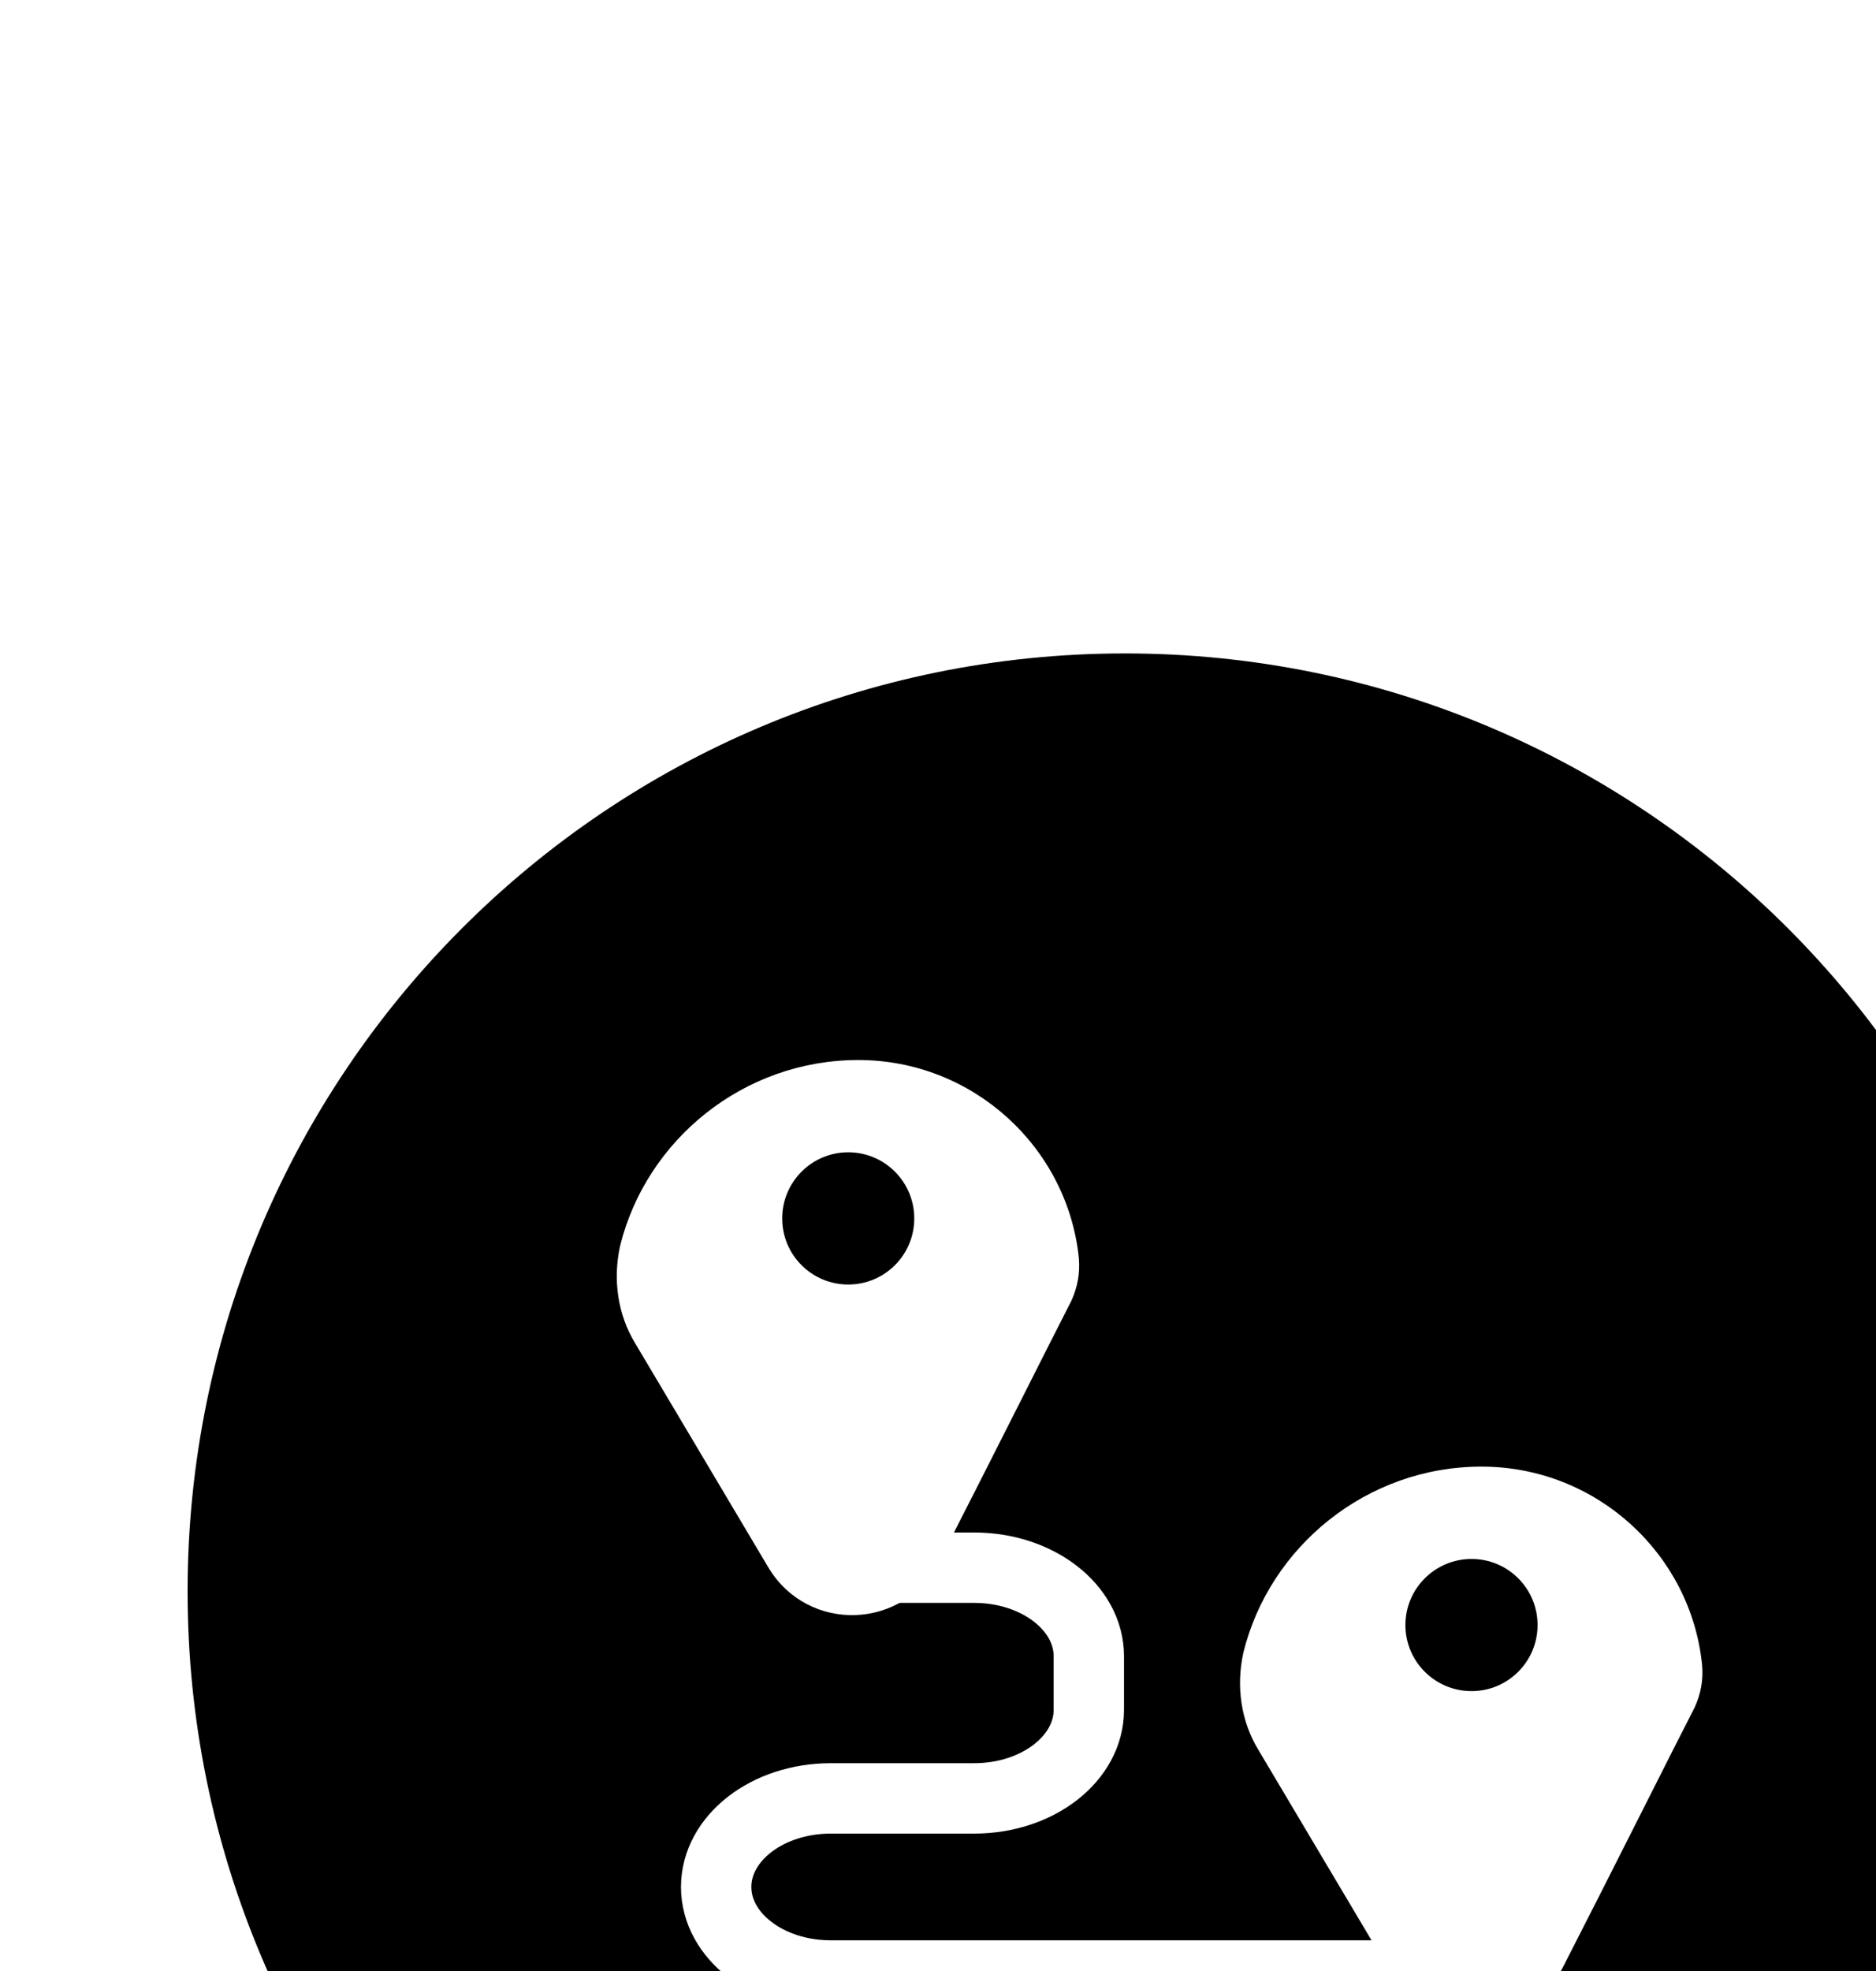 <svg width="20" height="21" viewBox="0 0 20 21" fill="none" xmlns="http://www.w3.org/2000/svg">
<rect width="20" height="21" fill="#1E1E1E"/>
<g clip-path="url(#clip0_0_1)">
<rect width="1440" height="762" transform="translate(-59 -256)" fill="white"/>
<g clip-path="url(#clip1_0_1)" filter="url(#filter0_d_0_1)">
<rect width="511" height="473.461" transform="translate(-59 -256)" fill="#EAEAEA"/>
<rect width="510" height="203" transform="translate(-58 -32.538)" fill="#EAEAEA"/>
<g clip-path="url(#clip2_0_1)" filter="url(#filter1_d_0_1)">
<rect width="510" height="183" transform="translate(-58 -32.538)" fill="white"/>
<rect width="325" height="183" transform="translate(-30 -32.538)" fill="white"/>
<g filter="url(#filter2_d_0_1)">
<rect x="-30" y="-17.538" width="308" height="57" rx="28.5" fill="white" shape-rendering="crispEdges"/>
<g clip-path="url(#clip3_0_1)">
<path d="M9.993 20.948C15.512 20.948 19.987 16.474 19.987 10.955C19.987 5.436 15.512 0.962 9.993 0.962C4.474 0.962 0 5.436 0 10.955C0 16.474 4.474 20.948 9.993 20.948Z" fill="black"/>
<path d="M7.056 10.703H8.385C9.063 10.703 9.608 11.128 9.608 11.646V12.218C9.608 12.736 9.063 13.161 8.385 13.161H6.857C6.179 13.161 5.635 13.586 5.635 14.105C5.635 14.623 6.179 15.048 6.857 15.048H13.887" stroke="white" stroke-width="0.75" stroke-miterlimit="10"/>
<path d="M6.193 10.703L4.771 8.311C4.585 8.005 4.532 7.633 4.611 7.274C4.89 6.144 5.927 5.294 7.15 5.294C8.372 5.294 9.382 6.224 9.502 7.407C9.515 7.566 9.488 7.713 9.422 7.859C9.183 8.324 8.558 9.573 8.013 10.636C7.641 11.367 6.618 11.407 6.193 10.703Z" fill="white"/>
<path d="M7.043 7.686C7.432 7.686 7.747 7.371 7.747 6.982C7.747 6.593 7.432 6.277 7.043 6.277C6.654 6.277 6.339 6.593 6.339 6.982C6.339 7.371 6.654 7.686 7.043 7.686Z" fill="black"/>
<path d="M12.837 15.035L11.415 12.643C11.229 12.337 11.176 11.965 11.256 11.606C11.535 10.477 12.572 9.626 13.794 9.626C15.017 9.626 16.027 10.556 16.146 11.739C16.16 11.899 16.133 12.045 16.067 12.191C15.827 12.656 15.203 13.905 14.658 14.968C14.286 15.699 13.262 15.739 12.837 15.035Z" fill="white"/>
<path d="M13.688 12.018C14.077 12.018 14.392 11.703 14.392 11.314C14.392 10.925 14.077 10.61 13.688 10.61C13.299 10.61 12.983 10.925 12.983 11.314C12.983 11.703 13.299 12.018 13.688 12.018Z" fill="black"/>
</g>
</g>
</g>
</g>
</g>
<defs>
<filter id="filter0_d_0_1" x="-59.8" y="-260.8" width="520.6" height="483.061" filterUnits="userSpaceOnUse" color-interpolation-filters="sRGB">
<feFlood flood-opacity="0" result="BackgroundImageFix"/>
<feColorMatrix in="SourceAlpha" type="matrix" values="0 0 0 0 0 0 0 0 0 0 0 0 0 0 0 0 0 0 127 0" result="hardAlpha"/>
<feMorphology radius="5" operator="erode" in="SourceAlpha" result="effect1_dropShadow_0_1"/>
<feOffset dx="4"/>
<feGaussianBlur stdDeviation="4.9"/>
<feComposite in2="hardAlpha" operator="out"/>
<feColorMatrix type="matrix" values="0 0 0 0 0 0 0 0 0 0 0 0 0 0 0 0 0 0 0.1 0"/>
<feBlend mode="normal" in2="BackgroundImageFix" result="effect1_dropShadow_0_1"/>
<feBlend mode="normal" in="SourceGraphic" in2="effect1_dropShadow_0_1" result="shape"/>
</filter>
<filter id="filter1_d_0_1" x="-63" y="-33.538" width="520" height="193" filterUnits="userSpaceOnUse" color-interpolation-filters="sRGB">
<feFlood flood-opacity="0" result="BackgroundImageFix"/>
<feColorMatrix in="SourceAlpha" type="matrix" values="0 0 0 0 0 0 0 0 0 0 0 0 0 0 0 0 0 0 127 0" result="hardAlpha"/>
<feOffset dy="4"/>
<feGaussianBlur stdDeviation="2.5"/>
<feComposite in2="hardAlpha" operator="out"/>
<feColorMatrix type="matrix" values="0 0 0 0 0 0 0 0 0 0 0 0 0 0 0 0 0 0 0.05 0"/>
<feBlend mode="normal" in2="BackgroundImageFix" result="effect1_dropShadow_0_1"/>
<feBlend mode="normal" in="SourceGraphic" in2="effect1_dropShadow_0_1" result="shape"/>
</filter>
<filter id="filter2_d_0_1" x="-37" y="-20.538" width="318" height="67" filterUnits="userSpaceOnUse" color-interpolation-filters="sRGB">
<feFlood flood-opacity="0" result="BackgroundImageFix"/>
<feColorMatrix in="SourceAlpha" type="matrix" values="0 0 0 0 0 0 0 0 0 0 0 0 0 0 0 0 0 0 127 0" result="hardAlpha"/>
<feOffset dx="-2" dy="2"/>
<feGaussianBlur stdDeviation="2.5"/>
<feComposite in2="hardAlpha" operator="out"/>
<feColorMatrix type="matrix" values="0 0 0 0 0 0 0 0 0 0 0 0 0 0 0 0 0 0 0.05 0"/>
<feBlend mode="normal" in2="BackgroundImageFix" result="effect1_dropShadow_0_1"/>
<feBlend mode="normal" in="SourceGraphic" in2="effect1_dropShadow_0_1" result="shape"/>
</filter>
<clipPath id="clip0_0_1">
<rect width="1440" height="762" fill="white" transform="translate(-59 -256)"/>
</clipPath>
<clipPath id="clip1_0_1">
<rect width="511" height="473.461" fill="white" transform="translate(-59 -256)"/>
</clipPath>
<clipPath id="clip2_0_1">
<rect width="510" height="183" fill="white" transform="translate(-58 -32.538)"/>
</clipPath>
<clipPath id="clip3_0_1">
<rect width="20" height="20" fill="white" transform="translate(0 0.962)"/>
</clipPath>
</defs>
</svg>

